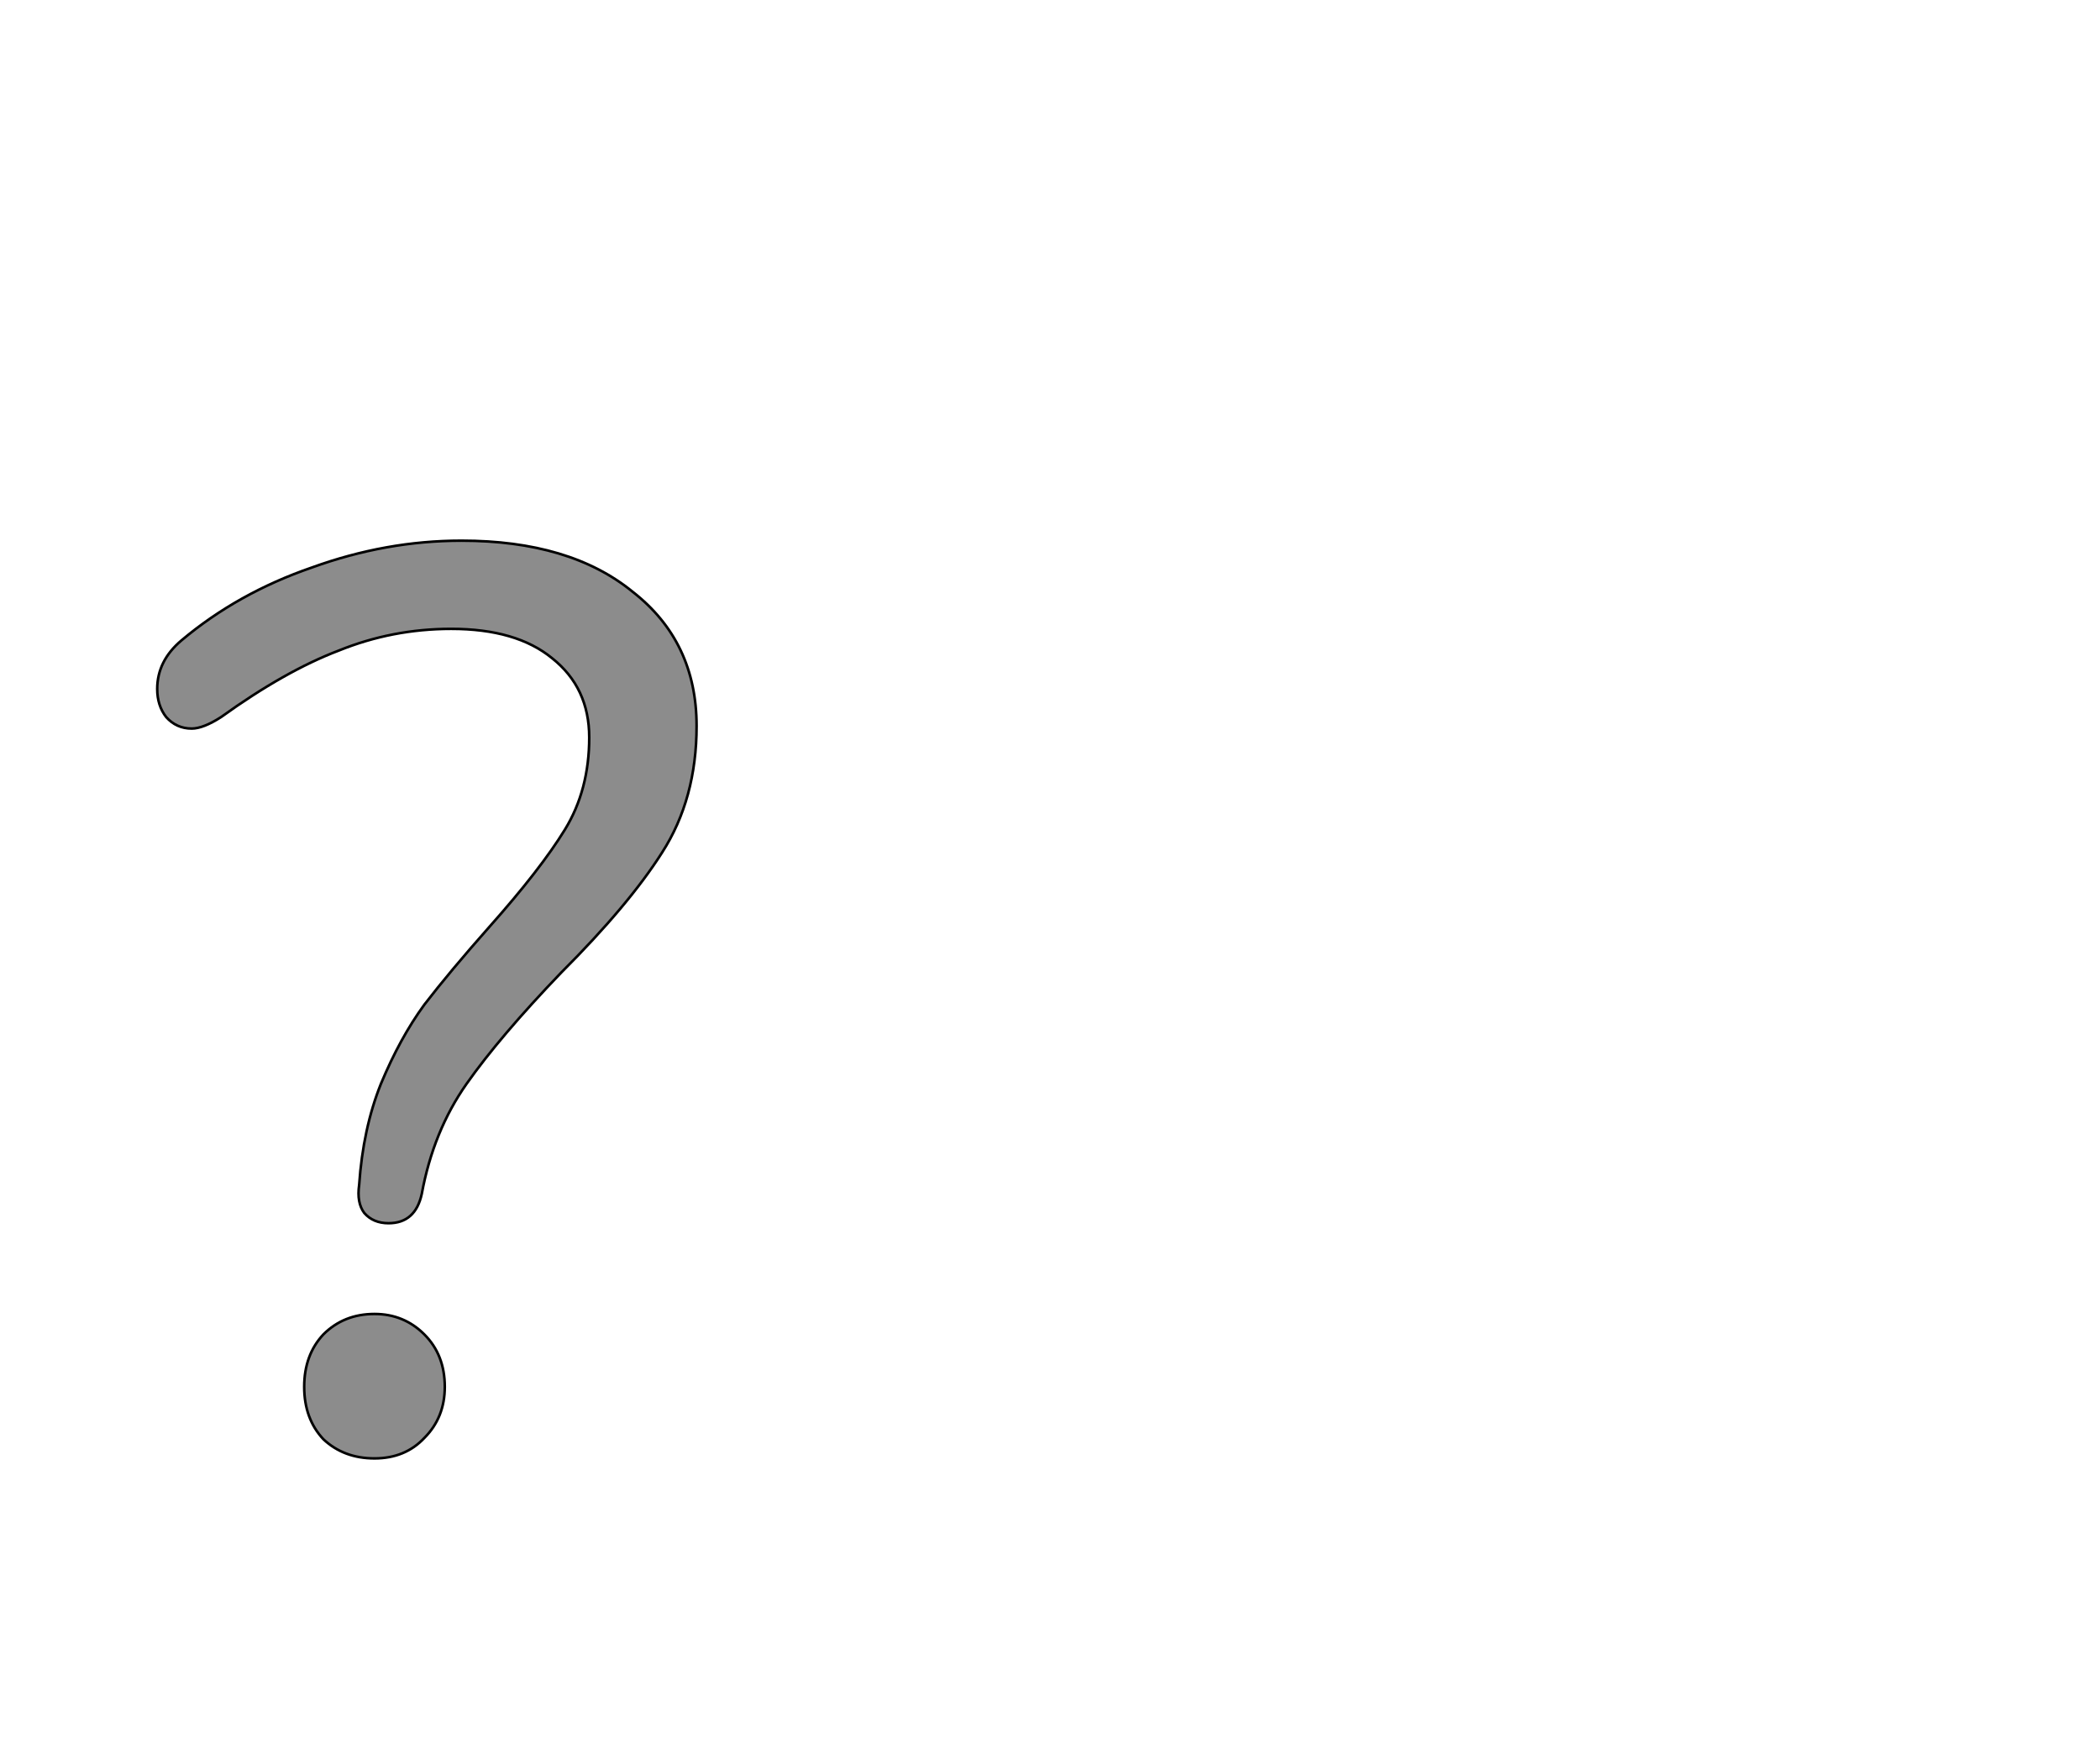 <!--
BEGIN METADATA

BBOX_X_MIN 23
BBOX_Y_MIN -5
BBOX_X_MAX 445
BBOX_Y_MAX 713
WIDTH 422
HEIGHT 718
H_BEARING_X 23
H_BEARING_Y 713
H_ADVANCE 443
V_BEARING_X -198
V_BEARING_Y 323
V_ADVANCE 1364
ORIGIN_X 0
ORIGIN_Y 0

END METADATA
-->

<svg width='1643px' height='1360px' xmlns='http://www.w3.org/2000/svg' version='1.1'>

 <!-- make sure glyph is visible within svg window -->
 <g fill-rule='nonzero'  transform='translate(100 1136)'>

  <!-- draw actual outline using lines and Bezier curves-->
  <path fill='black' stroke='black' fill-opacity='0.45'  stroke-width='2'  d='
 M 192,-179
 M 185,-187
 Q 179,-195 181,-209
 Q 184,-253 198,-288
 Q 213,-324 232,-350
 Q 252,-376 283,-411
 Q 323,-456 342,-487
 Q 361,-518 361,-559
 Q 361,-598 332,-621
 Q 304,-644 253,-644
 Q 207,-644 165,-627
 Q 123,-611 73,-575
 Q 59,-566 50,-566
 Q 38,-566 30,-575
 Q 23,-584 23,-597
 Q 23,-619 42,-635
 Q 86,-672 144,-692
 Q 202,-713 261,-713
 Q 346,-713 395,-673
 Q 445,-634 445,-568
 Q 445,-511 418,-469
 Q 392,-428 339,-375
 Q 291,-325 265,-288
 Q 239,-251 230,-202
 Q 225,-179 204,-179
 Q 192,-179 185,-187
 Z

 M 169,5
 M 153,-10
 Q 138,-26 138,-51
 Q 138,-76 153,-92
 Q 169,-108 193,-108
 Q 216,-108 232,-92
 Q 248,-76 248,-51
 Q 248,-27 232,-11
 Q 217,5 193,5
 Q 169,5 153,-10
 Z

  '/>
 </g>
</svg>
